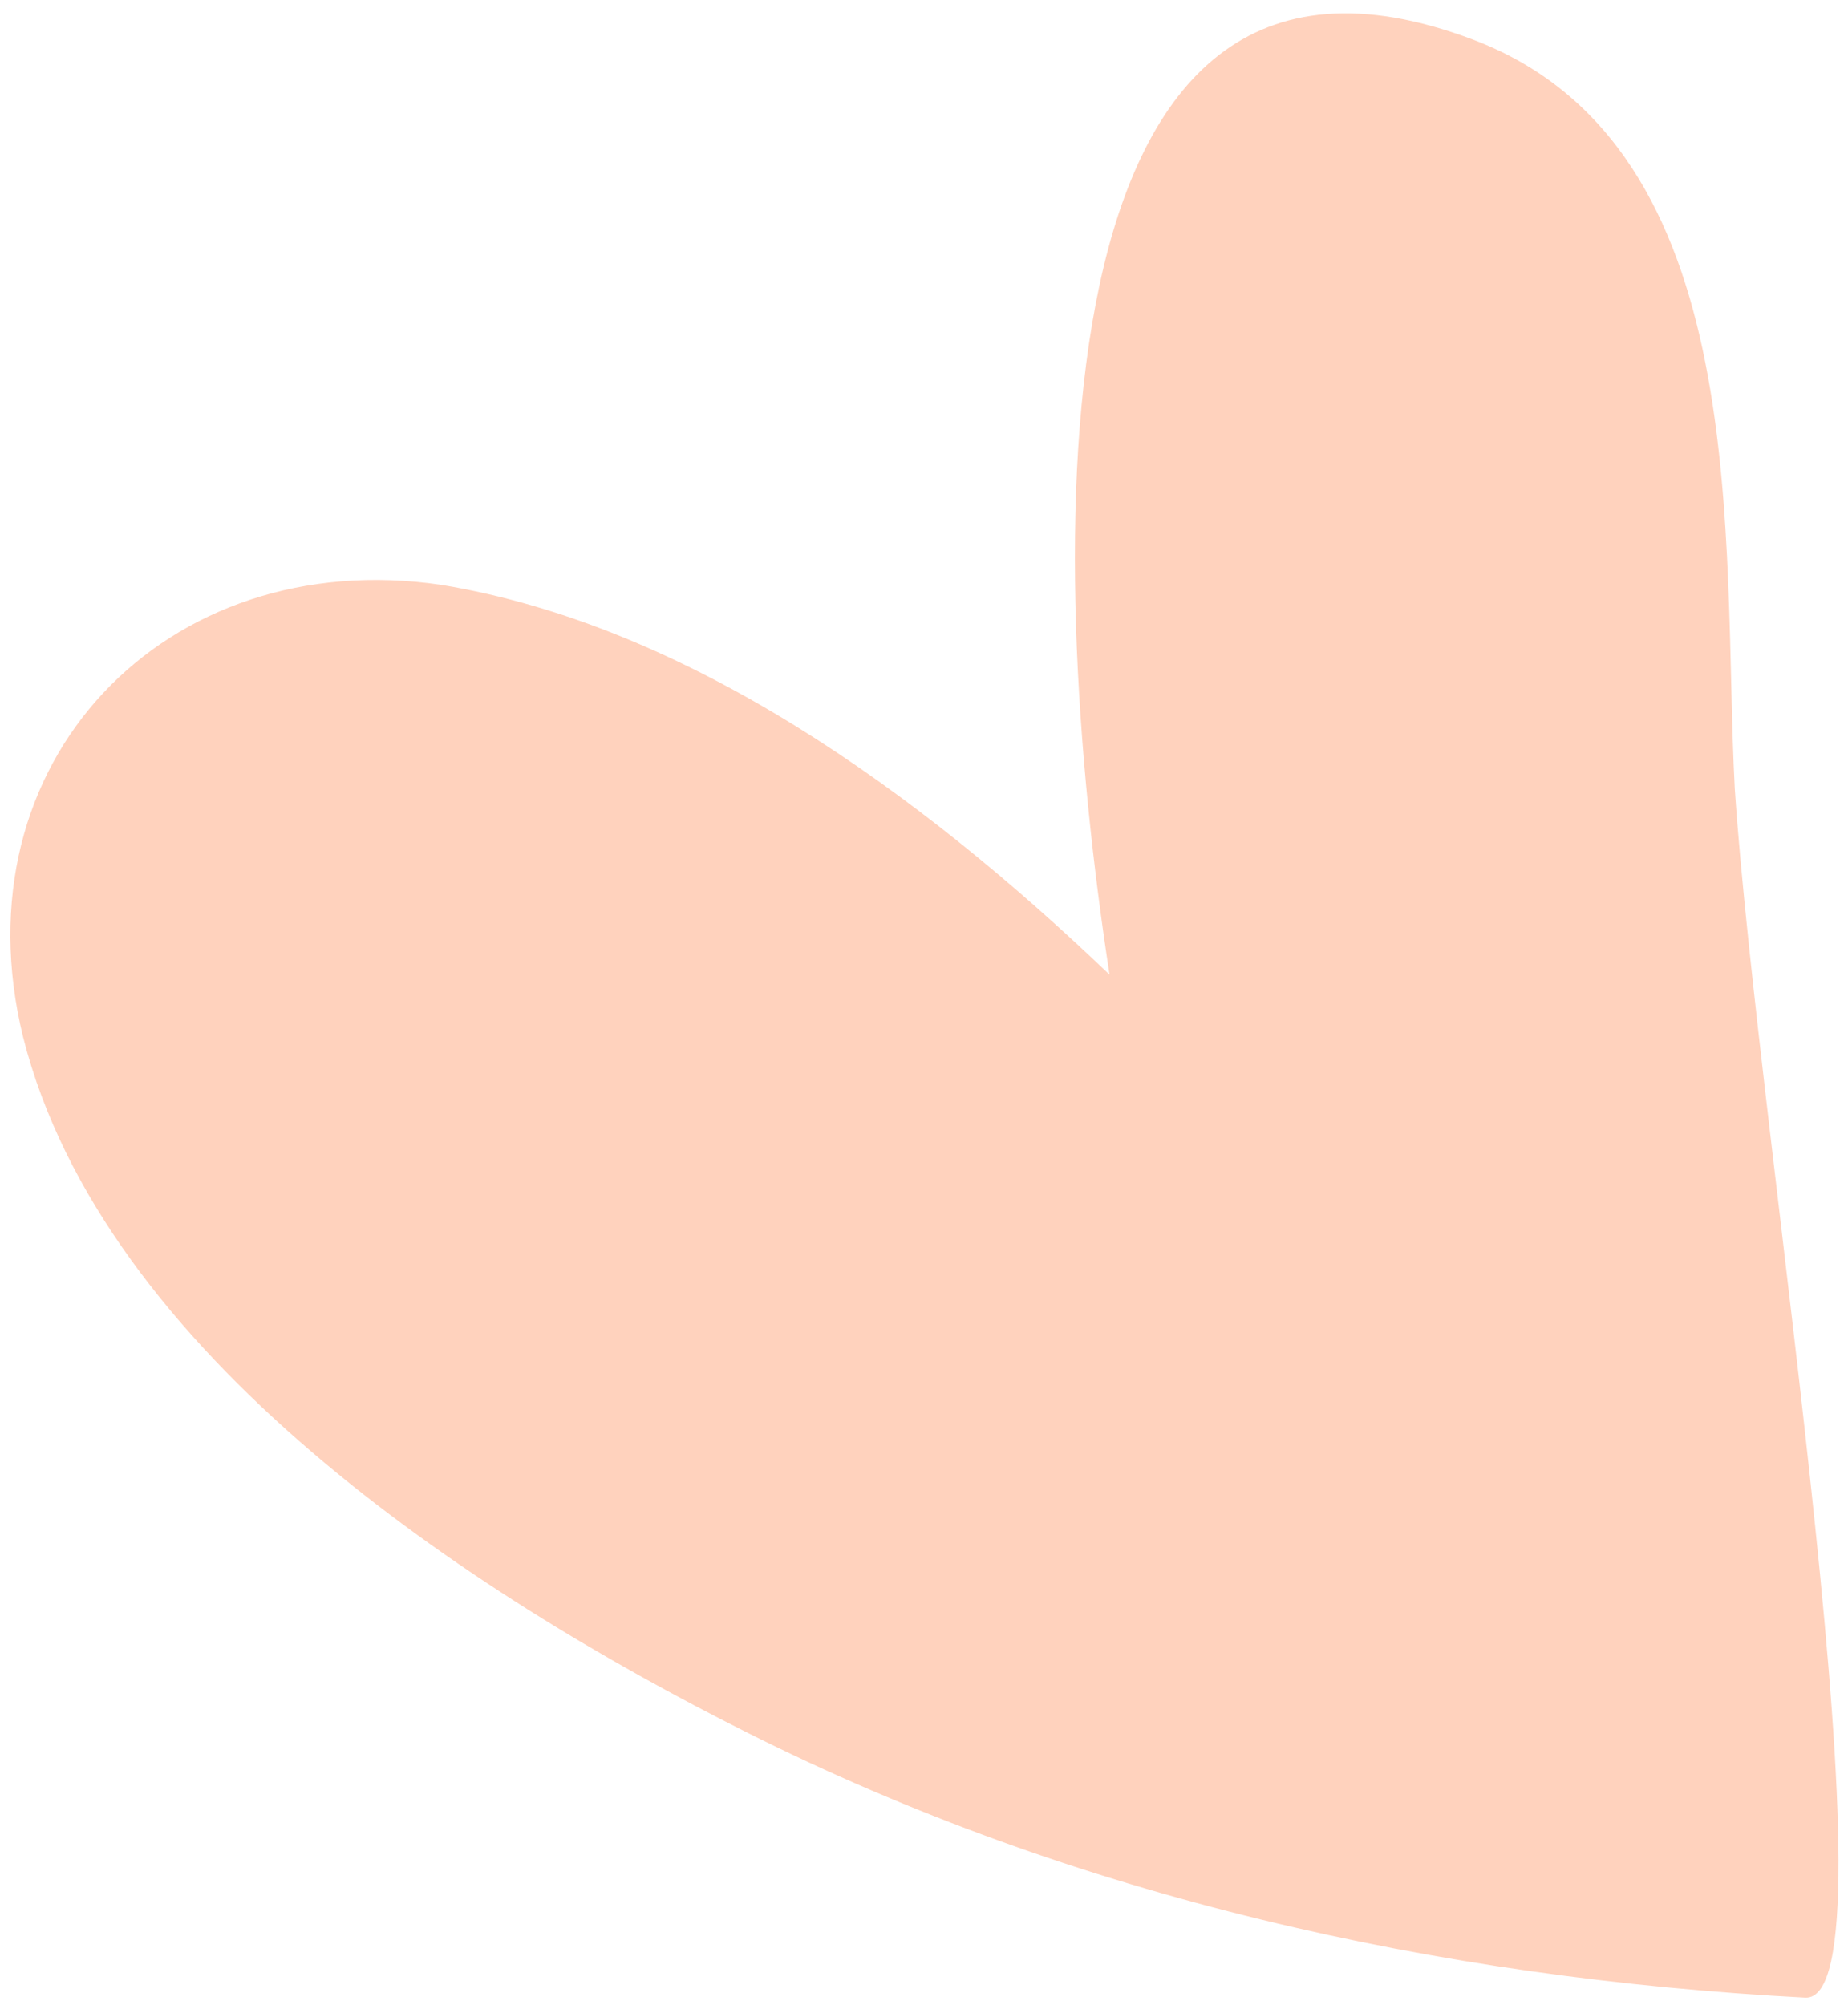 <svg width="118" height="128" viewBox="0 0 118 128" fill="none" xmlns="http://www.w3.org/2000/svg">
<path d="M94.043 2.525C65.597 -8.208 66.664 35.127 70.848 62.227C58.585 50.492 43.87 39.926 28.181 37.339C10.574 34.736 -2.847 48.687 1.479 66.224C6.594 86.456 30.049 101.748 47.641 110.581C68.601 121.122 91.818 126.305 115.274 127.535C121.462 127.819 112.277 72.836 110.771 50.359C109.94 34.712 112.156 9.371 94.043 2.525Z" fill="#FFD2BD"/>
</svg>
